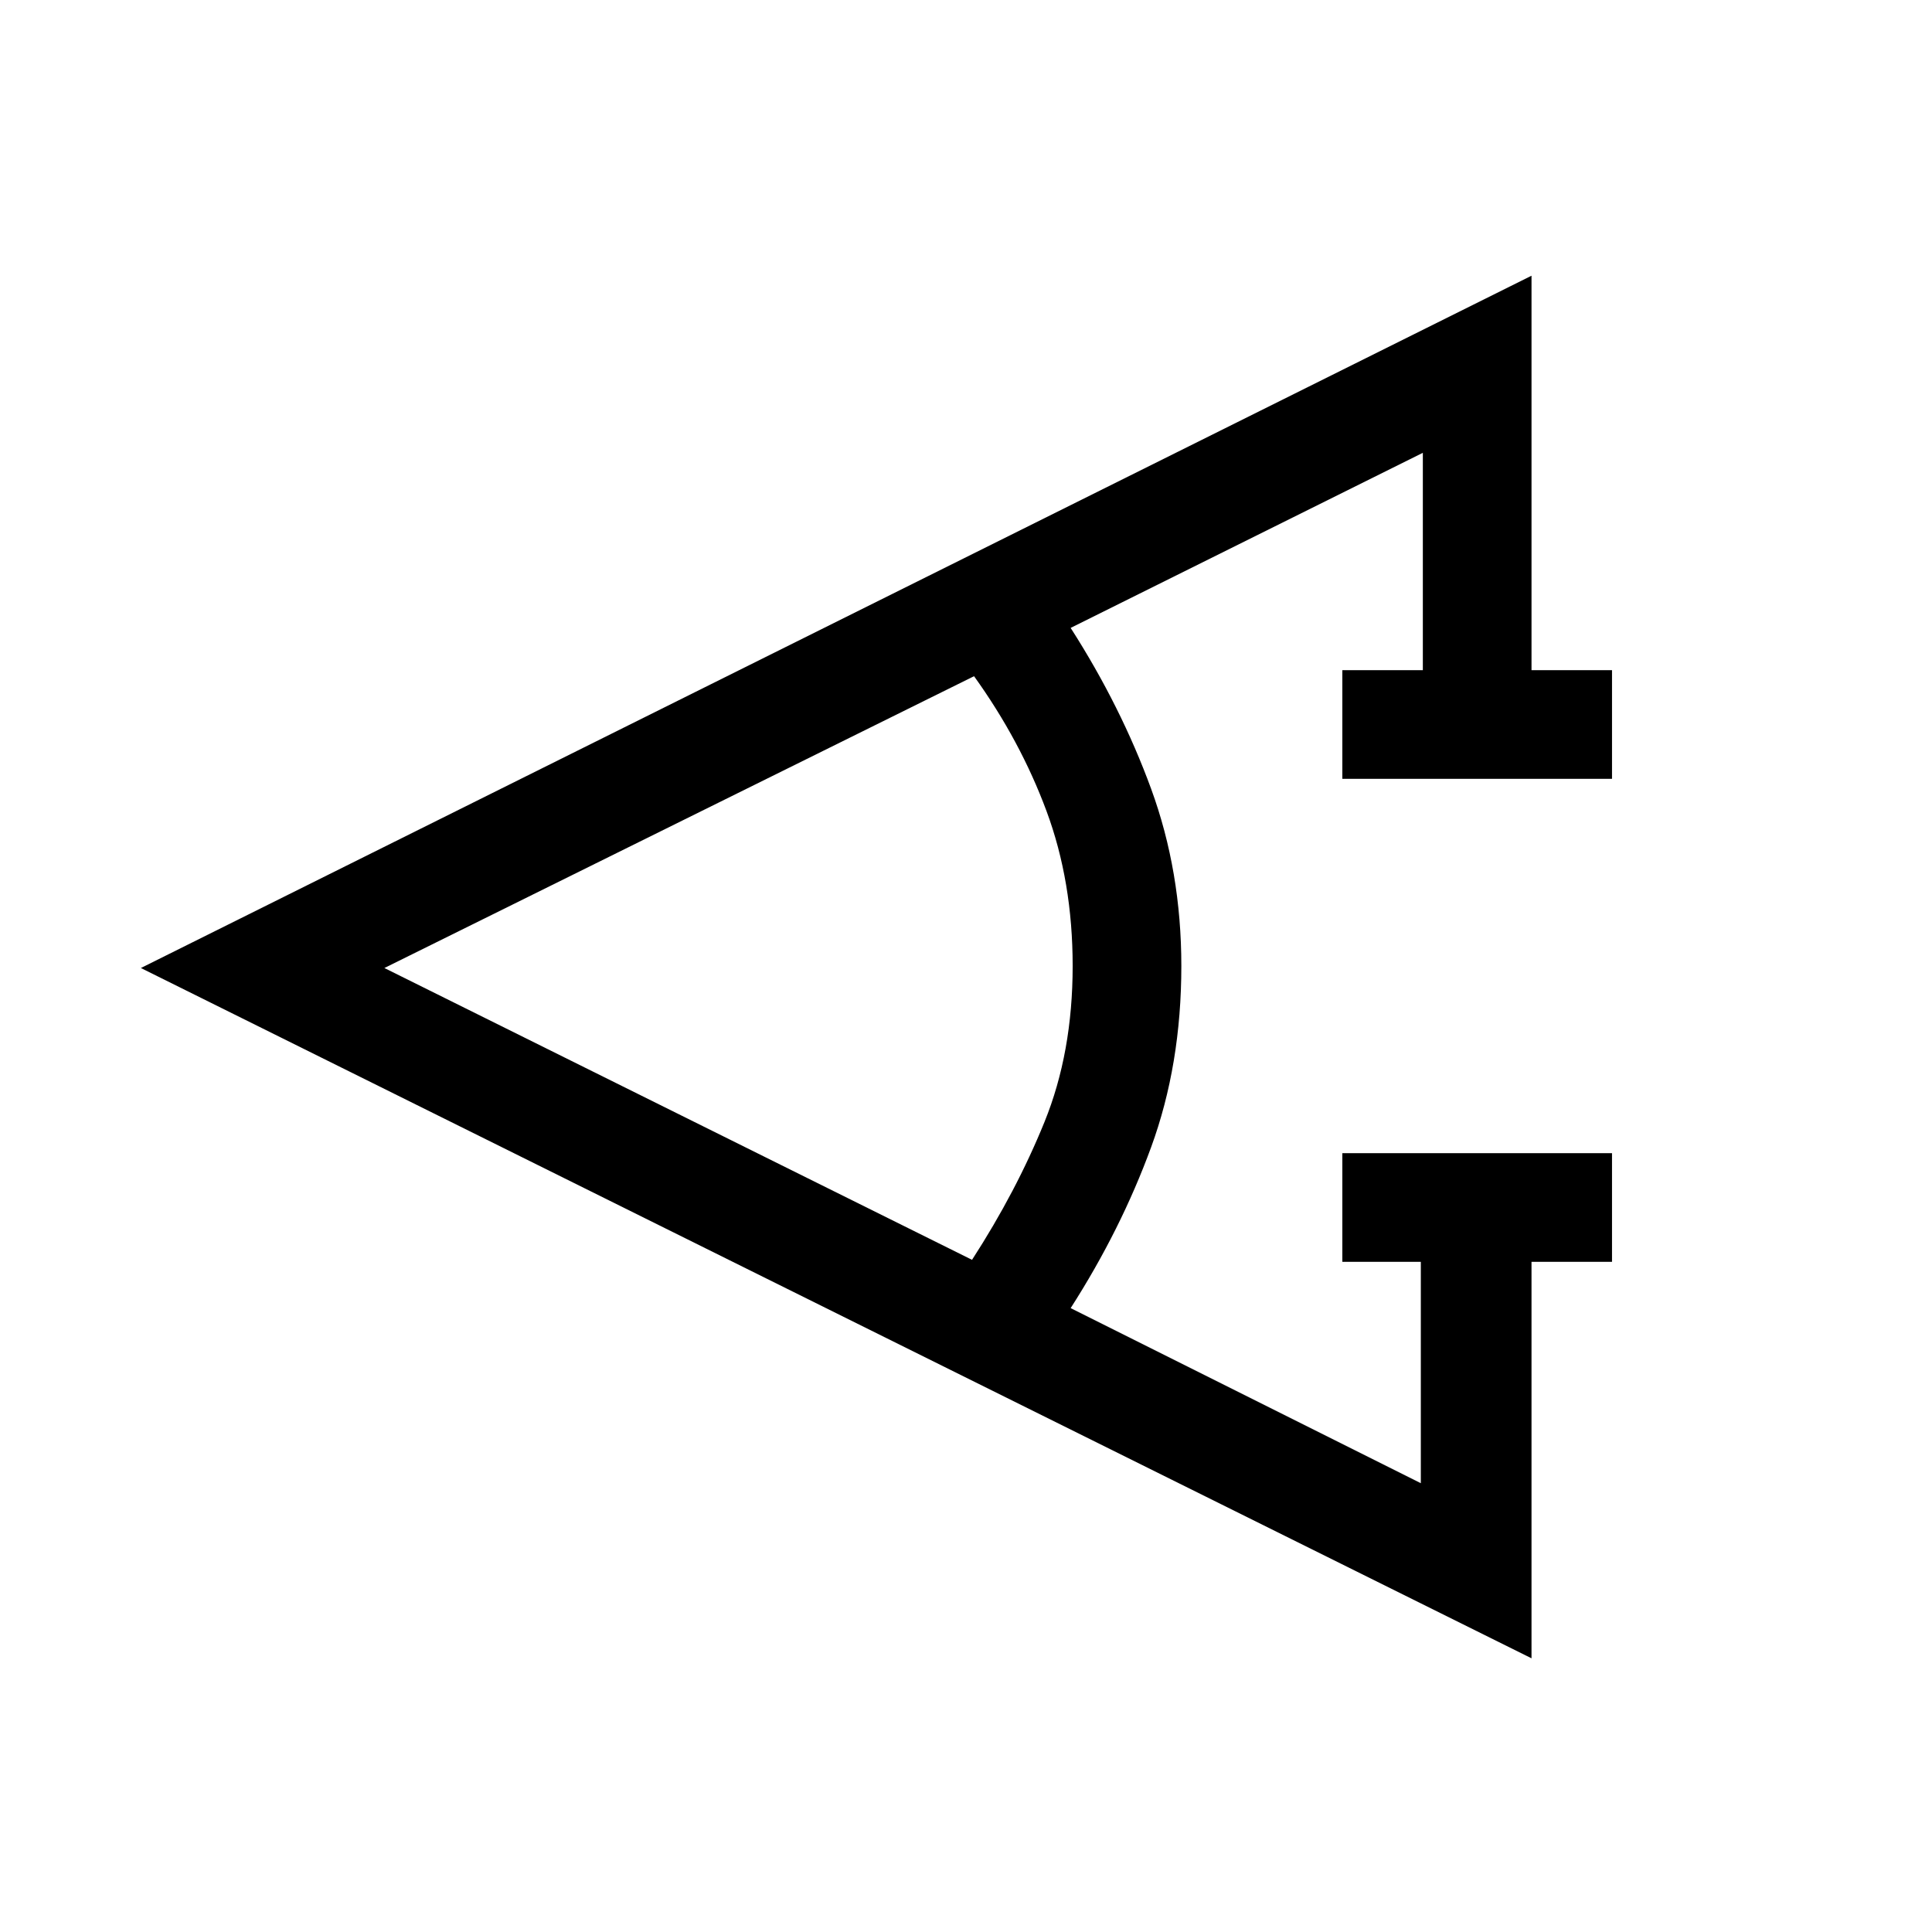 <svg xmlns="http://www.w3.org/2000/svg" height="24" viewBox="0 -960 960 960" width="24"><path d="M801-333h-40v197L70-479l691-344v196h40v54H667v-54h40v-108l-175 87q25 39 40 80t15 88q0 49-15 90t-40 80l174 87v-110h-39v-54h134v54Zm-318-1q22-34 36-68.5t14-77.5q0-42-13-77t-36-67L191-479l292 145Z"/></svg>